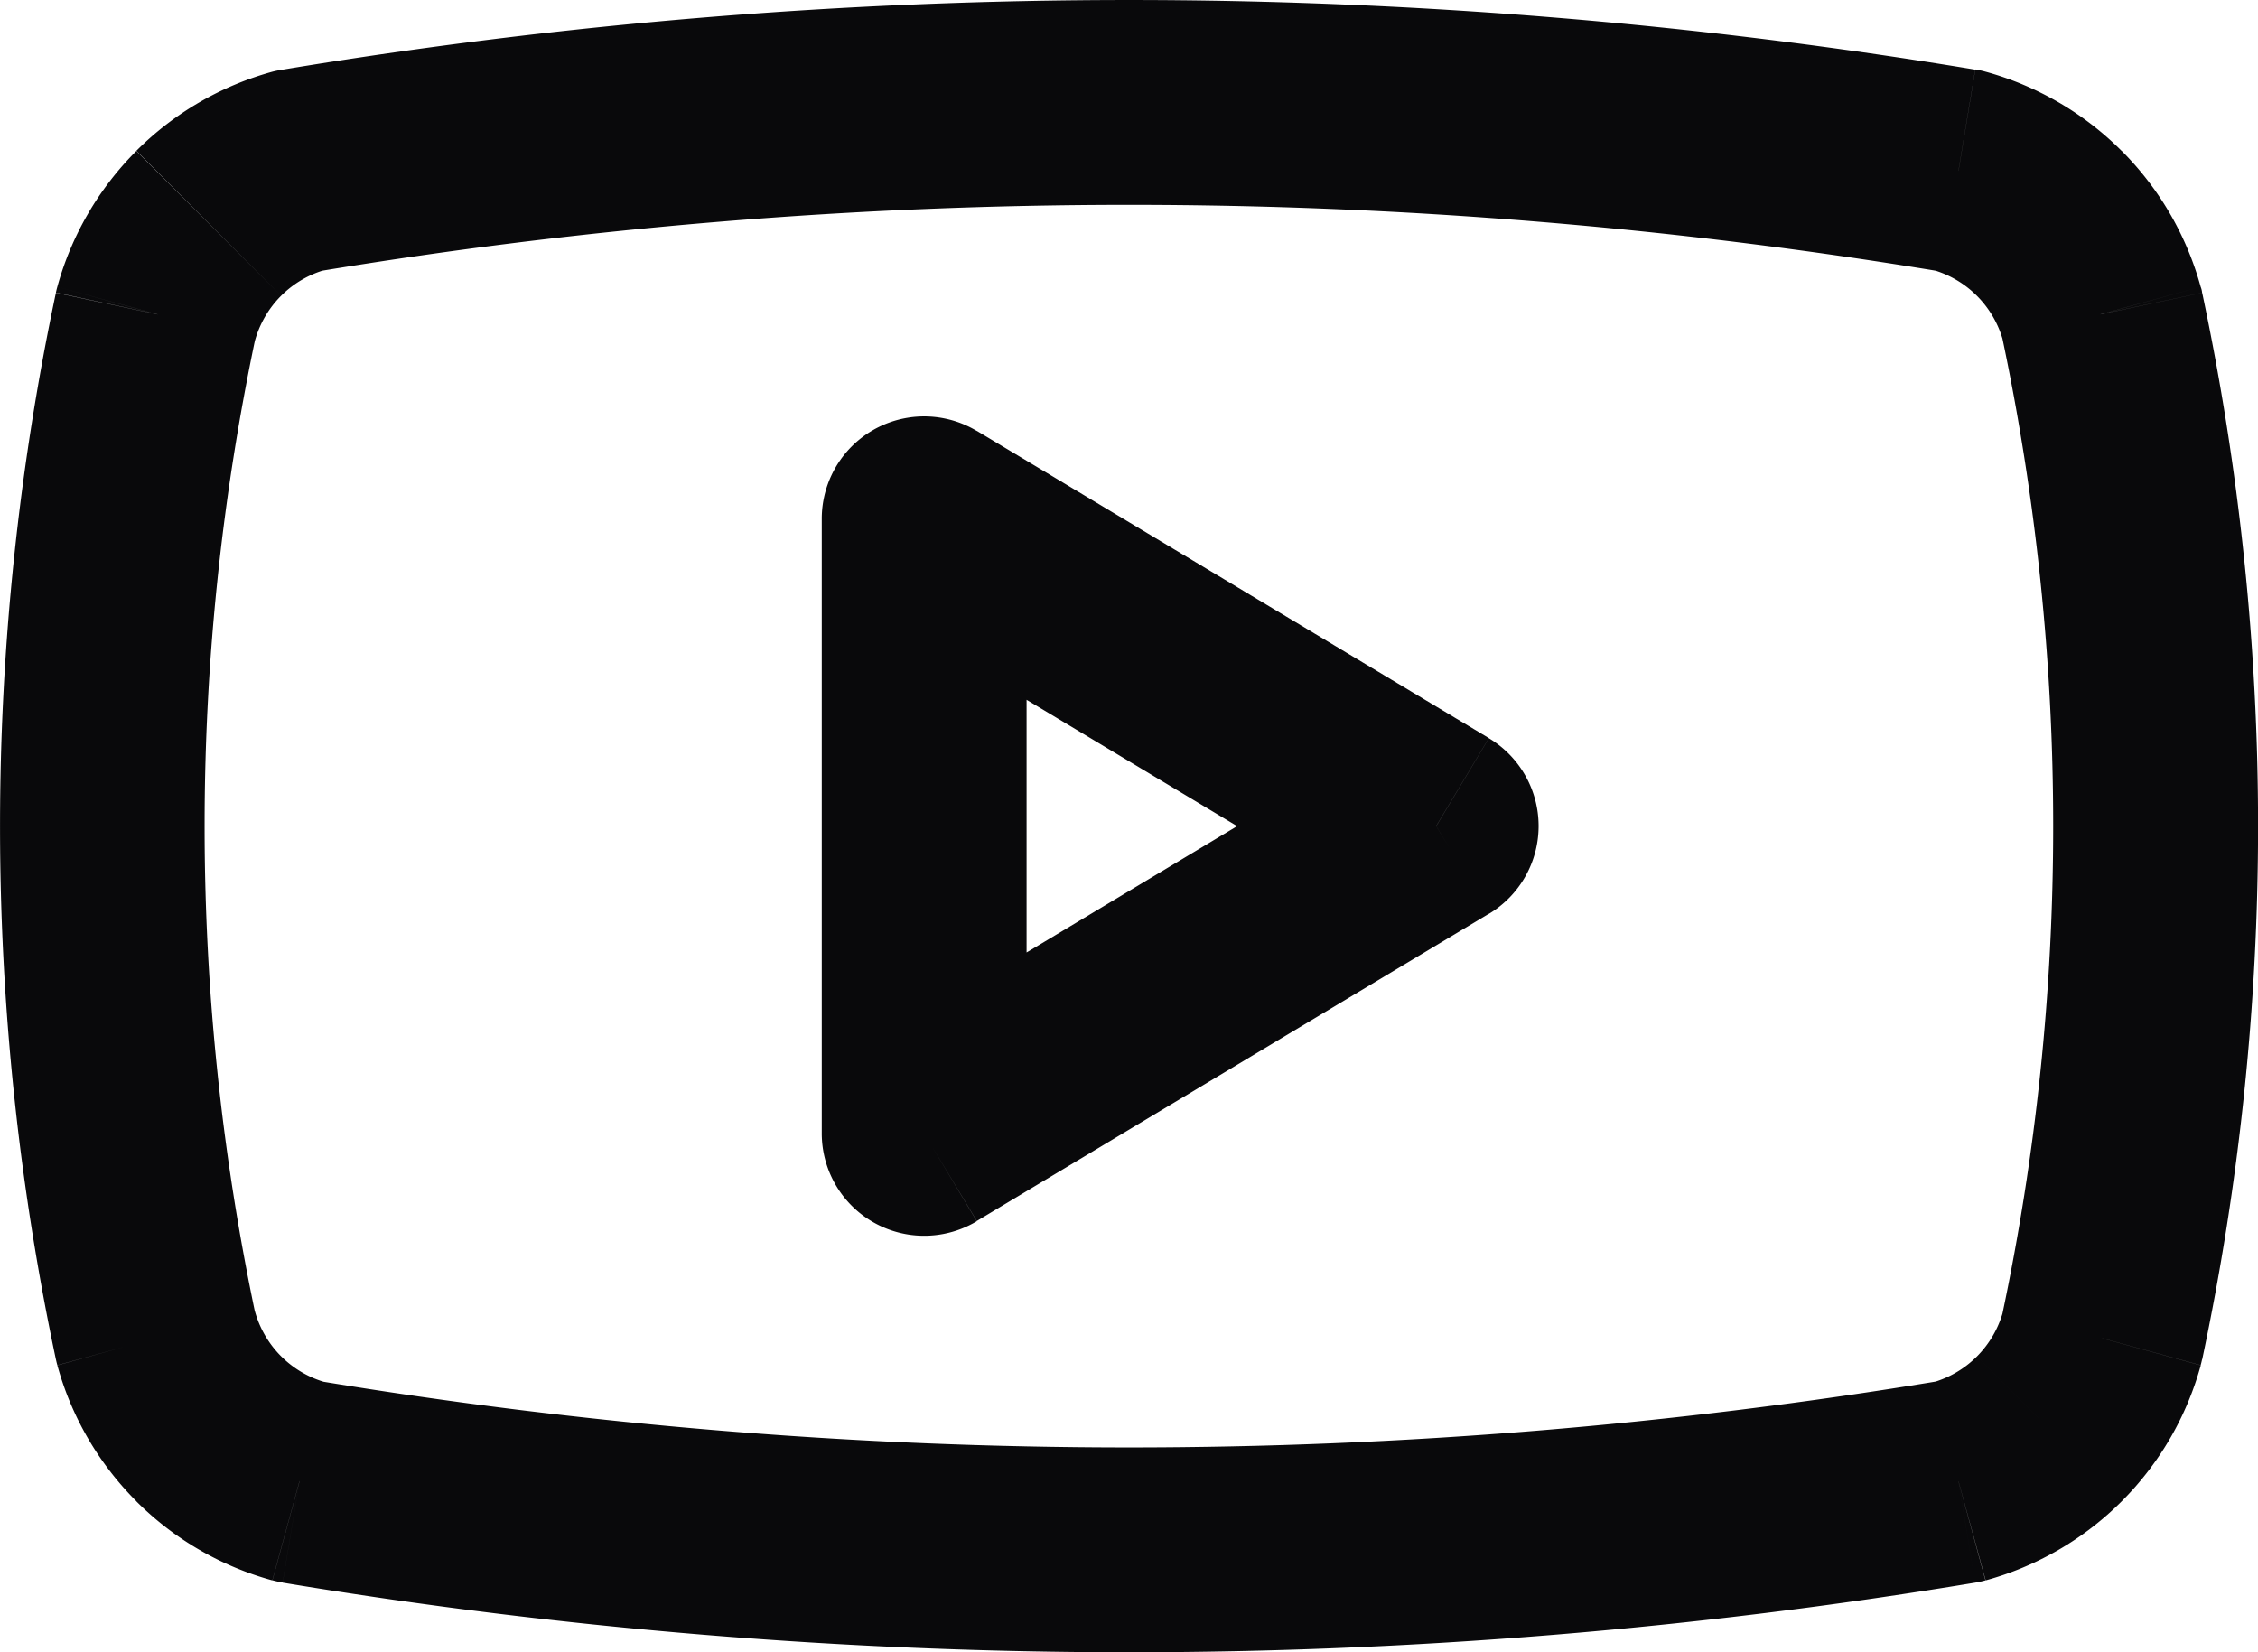 <svg id="youtube" xmlns="http://www.w3.org/2000/svg" width="22.048" height="16.133" viewBox="0 0 22.048 16.133">
  <path id="Vector" d="M1.524,13.066l-.978.207q.006.029.014.057Zm0-10L.56,2.8q-.008.028-.014.057Zm1.4-1.4L2.76.68A1,1,0,0,0,2.66.7Zm16.2,0L19.388.7a.994.994,0,0,0-.1-.022Zm1.4,1.4.978-.207Q21.5,2.83,21.488,2.8Zm0,10,.964.264q.008-.028.014-.057Zm-1.4,1.4.163.987a1.019,1.019,0,0,0,.1-.022Zm-16.2,0-.264.964a1.022,1.022,0,0,0,.1.022Zm6.1-3.4h-1a1,1,0,0,0,1.514.858Zm5-3,.514.857a1,1,0,0,0,0-1.715Zm-5-3,.514-.858a1,1,0,0,0-1.514.858ZM2.5,12.859a23.12,23.12,0,0,1,0-9.585L.546,2.859a25.12,25.12,0,0,0,0,10.415ZM2.488,3.331a1,1,0,0,1,.257-.443L1.331,1.474A3,3,0,0,0,.56,2.8Zm.257-.443a1,1,0,0,1,.443-.257L2.66.7a3,3,0,0,0-1.328.772Zm.342-.235a48.56,48.56,0,0,1,15.873,0L19.287.68A50.56,50.56,0,0,0,2.76.68ZM18.86,2.631a1,1,0,0,1,.443.257l1.414-1.414A3,3,0,0,0,19.388.7Zm.443.257a1,1,0,0,1,.257.443L21.488,2.8a3,3,0,0,0-.772-1.328Zm.243.386a23.12,23.12,0,0,1,0,9.585l1.957.415a25.118,25.118,0,0,0,0-10.415Zm.014,9.528a1,1,0,0,1-.257.443l1.414,1.414a3,3,0,0,0,.772-1.328Zm-.257.443a1,1,0,0,1-.443.257l.529,1.929a3,3,0,0,0,1.328-.772Zm-.342.235a48.555,48.555,0,0,1-15.873,0L2.76,15.453a50.553,50.553,0,0,0,16.527,0ZM3.188,13.5a1,1,0,0,1-.443-.257L1.331,14.659a3,3,0,0,0,1.328.772Zm-.443-.257a1,1,0,0,1-.257-.443L.56,13.331a3,3,0,0,0,.772,1.328Zm6.793-1.321,5-3L13.509,7.209l-5,3Zm5-4.715-5-3L8.509,5.924l5,3ZM8.024,5.066v6h2v-6Z" transform="translate(0 0)" fill="#09090b"/>
</svg>
